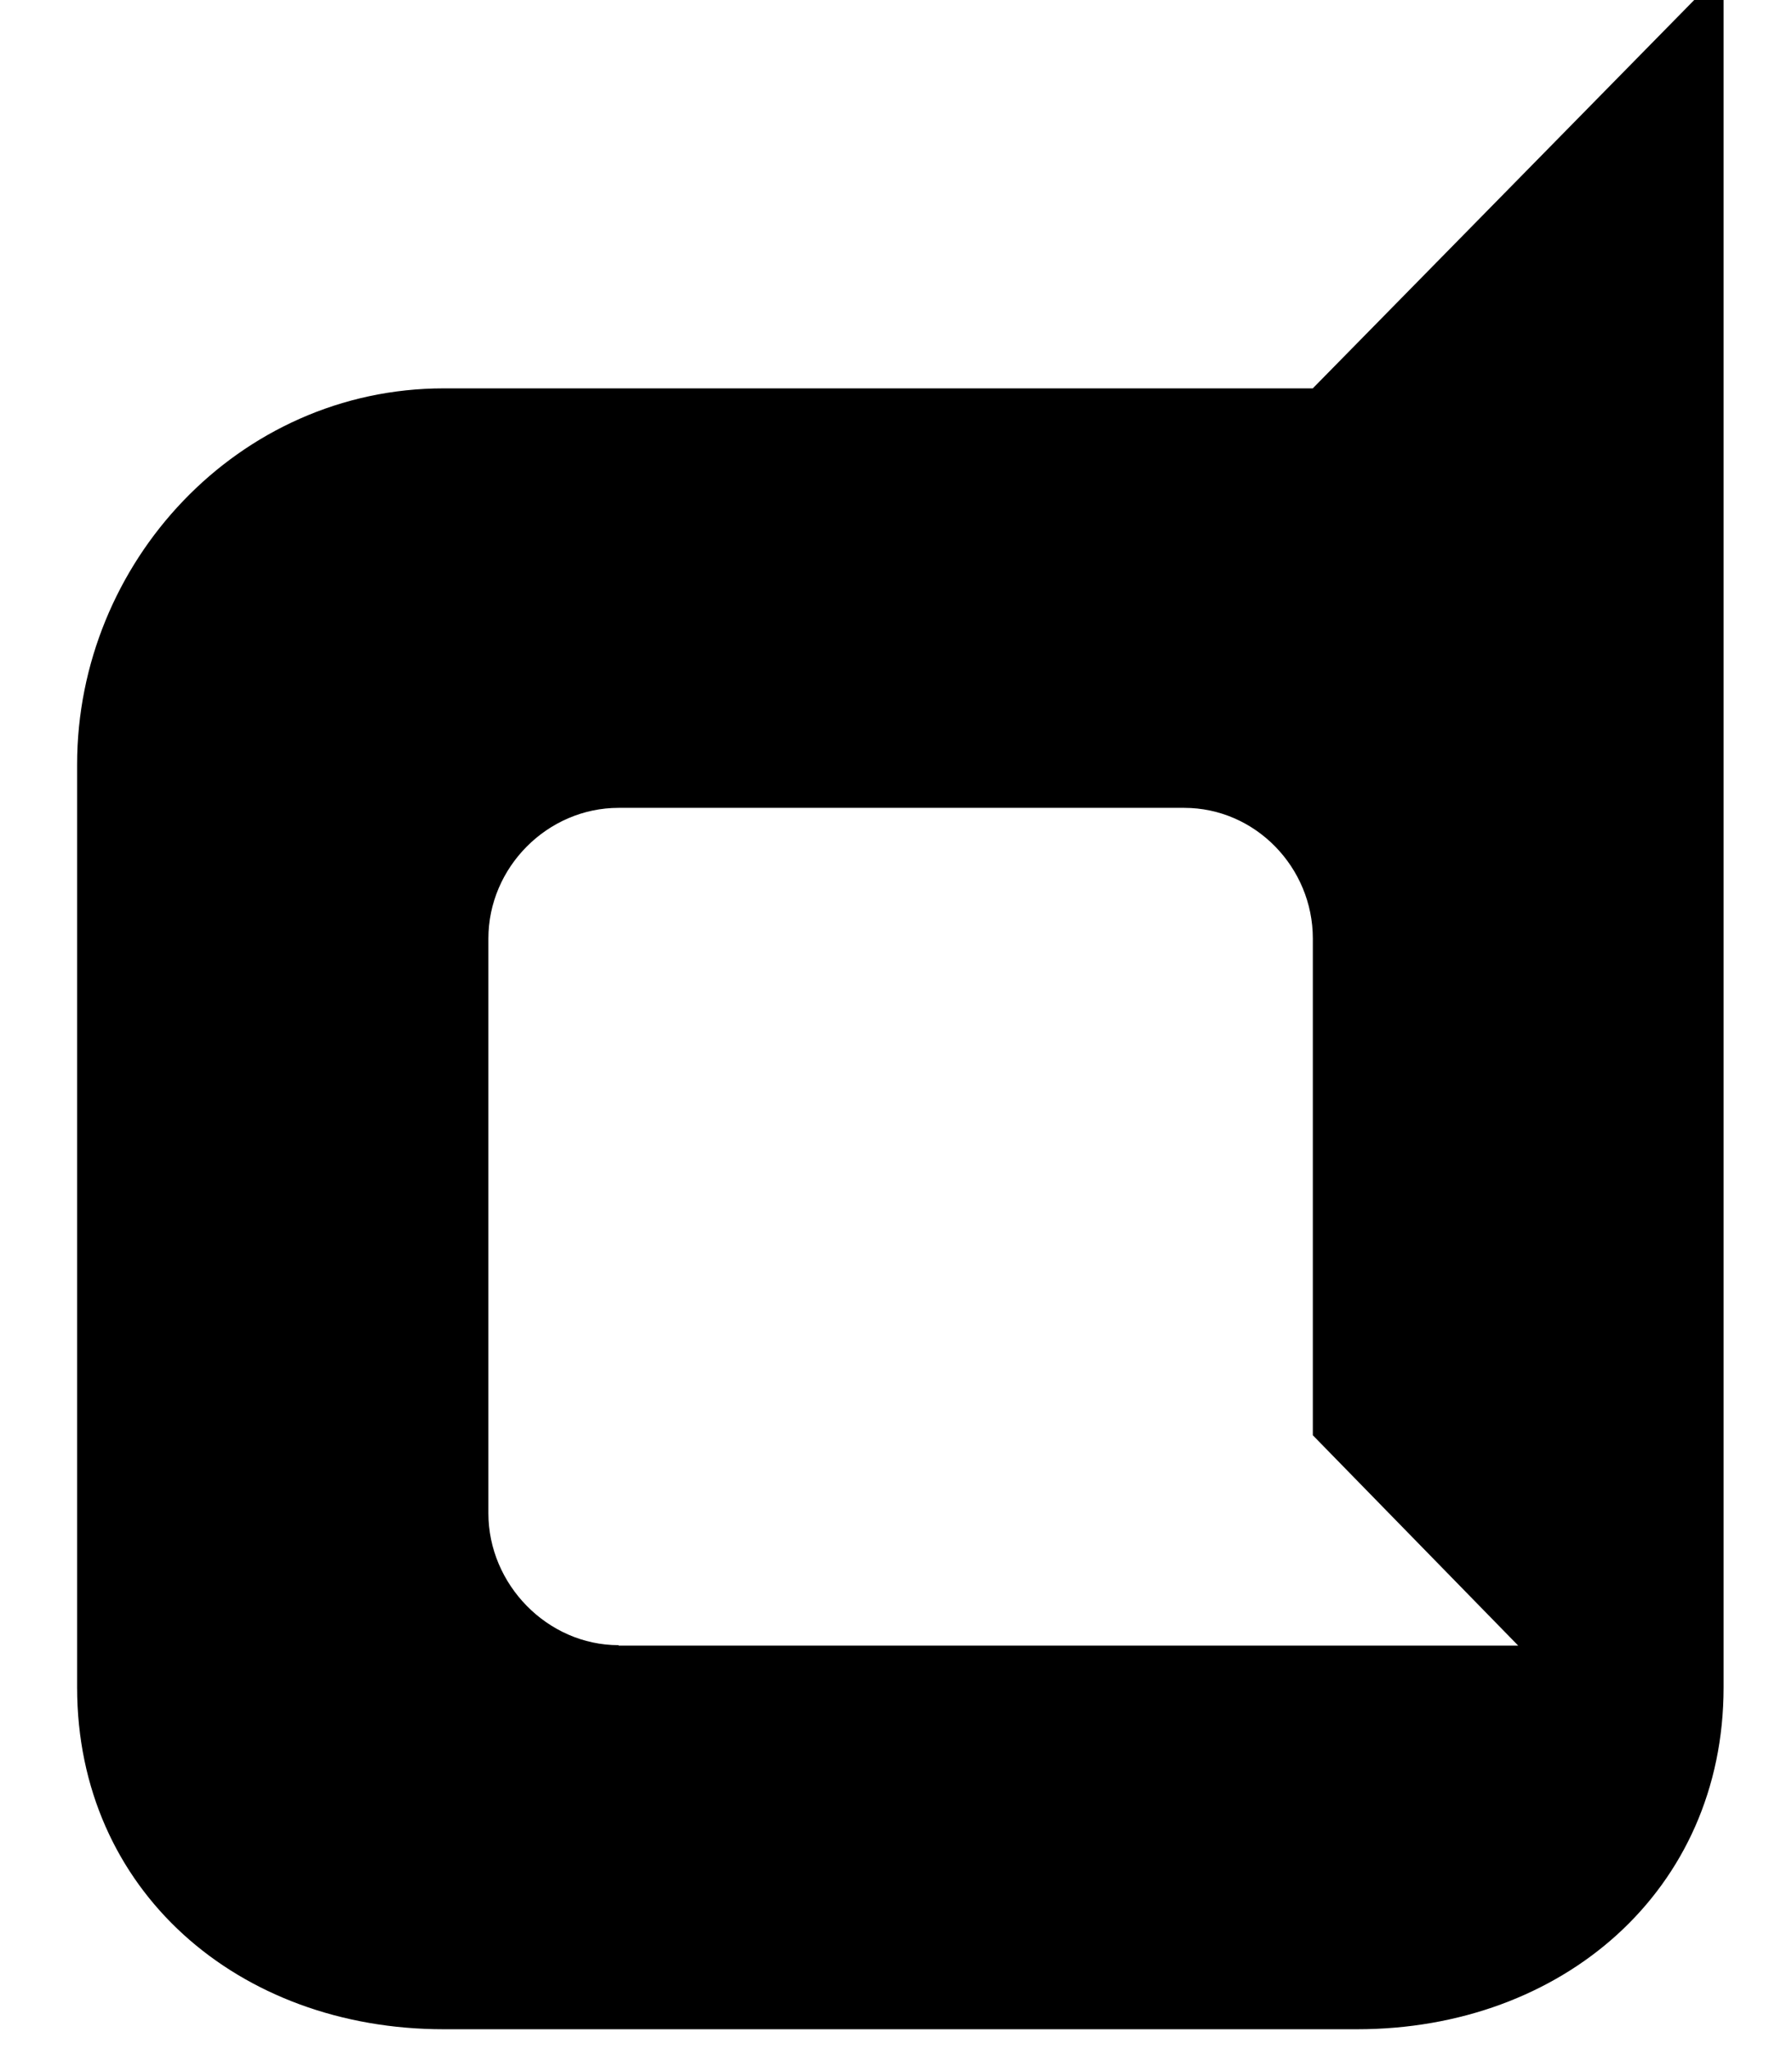 <!-- Generated by IcoMoon.io -->
<svg version="1.1" xmlns="http://www.w3.org/2000/svg" width="28" height="32" viewBox="0 0 28 32">
<title>dashcube</title>
<path d="M20.512 6.065h-13.579c-3.209 0-5.728 2.72-5.728 5.872v14.414c0 3.172 2.519 5.339 5.728 5.339h14.27c3.209 0 5.728-2.167 5.728-5.339v-26.818l-6.419 6.532zM9.666 25.692c-1.112 0-2.035-0.948-2.035-2.060v-8.975c0-1.112 0.923-2.041 2.035-2.041h8.837c1.112 0 2.010 0.93 2.010 2.041v7.757l3.209 3.285h-14.056z"></path>
</svg>
